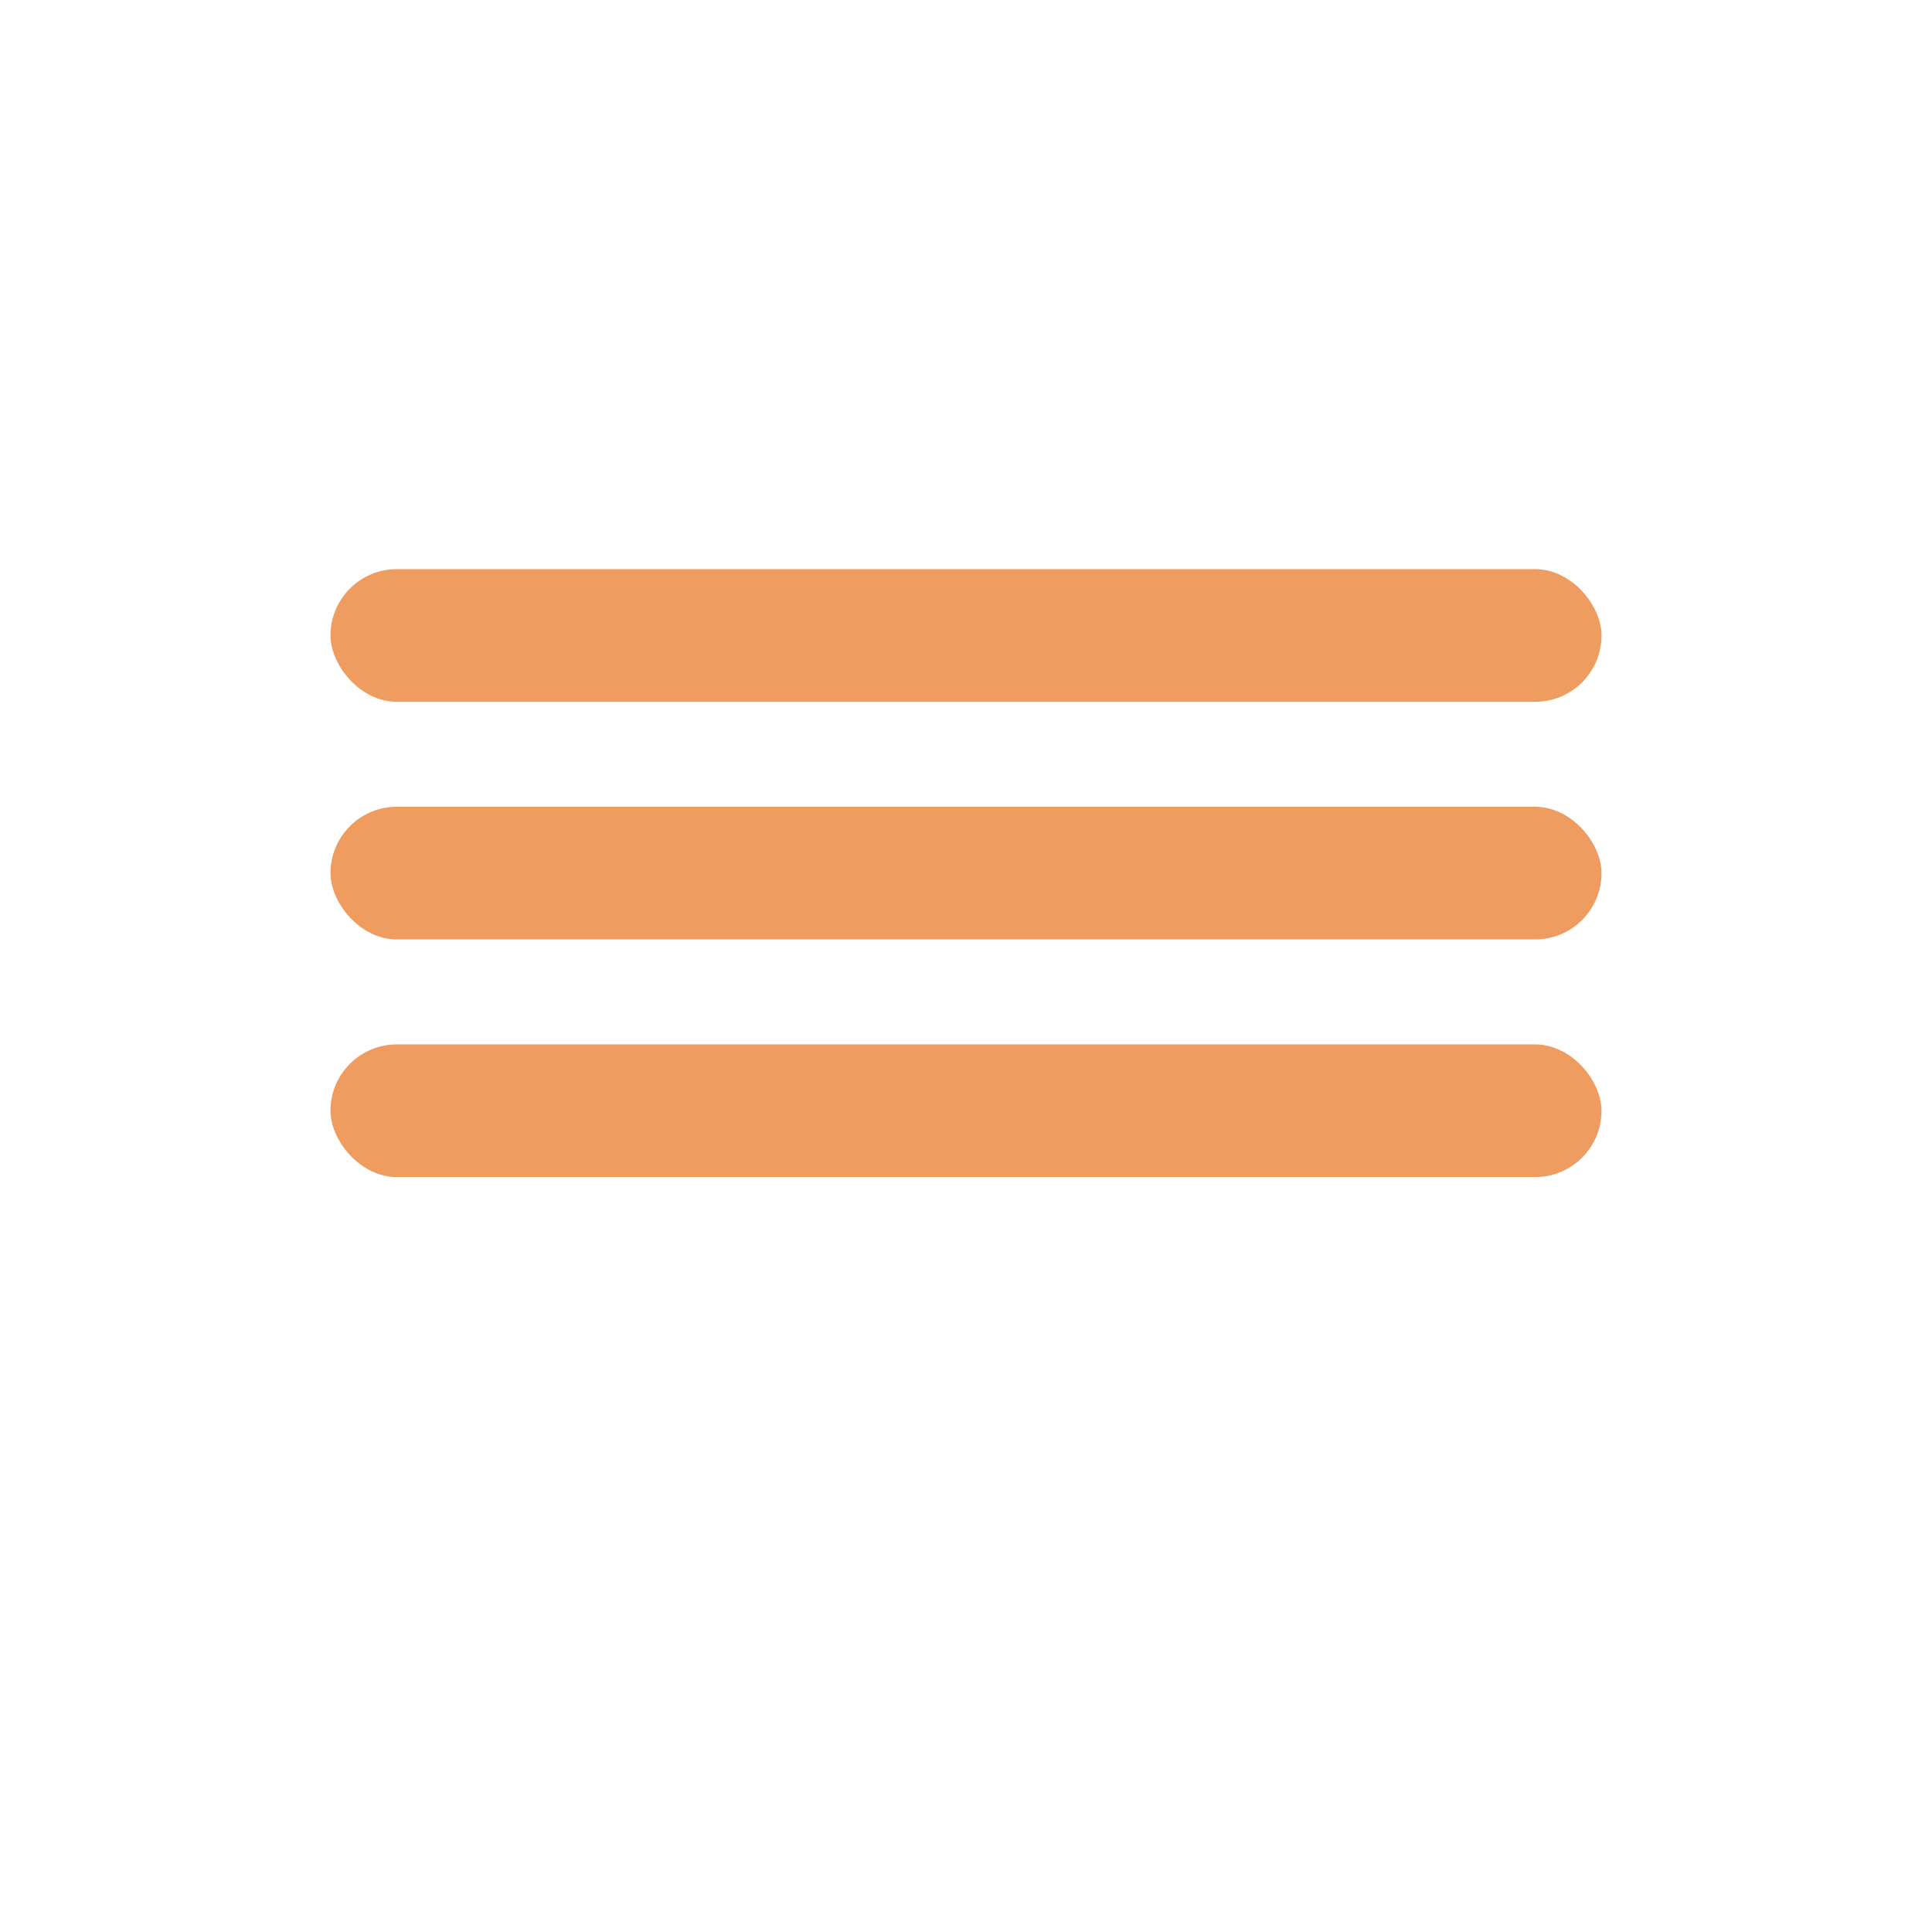<svg xmlns="http://www.w3.org/2000/svg" id="Layer_1" viewBox="0 0 360 360" width="360" height="360"><defs><style>.cls-1{fill:#ee9c60}</style></defs><rect width="236.84" height="24.72" x="61.58" y="106.05" class="cls-1" rx="12.36" ry="12.36"/><rect width="236.84" height="24.72" x="61.58" y="150.33" class="cls-1" rx="12.36" ry="12.36"/><rect width="236.84" height="24.72" x="61.58" y="194.61" class="cls-1" rx="12.36" ry="12.36"/></svg>